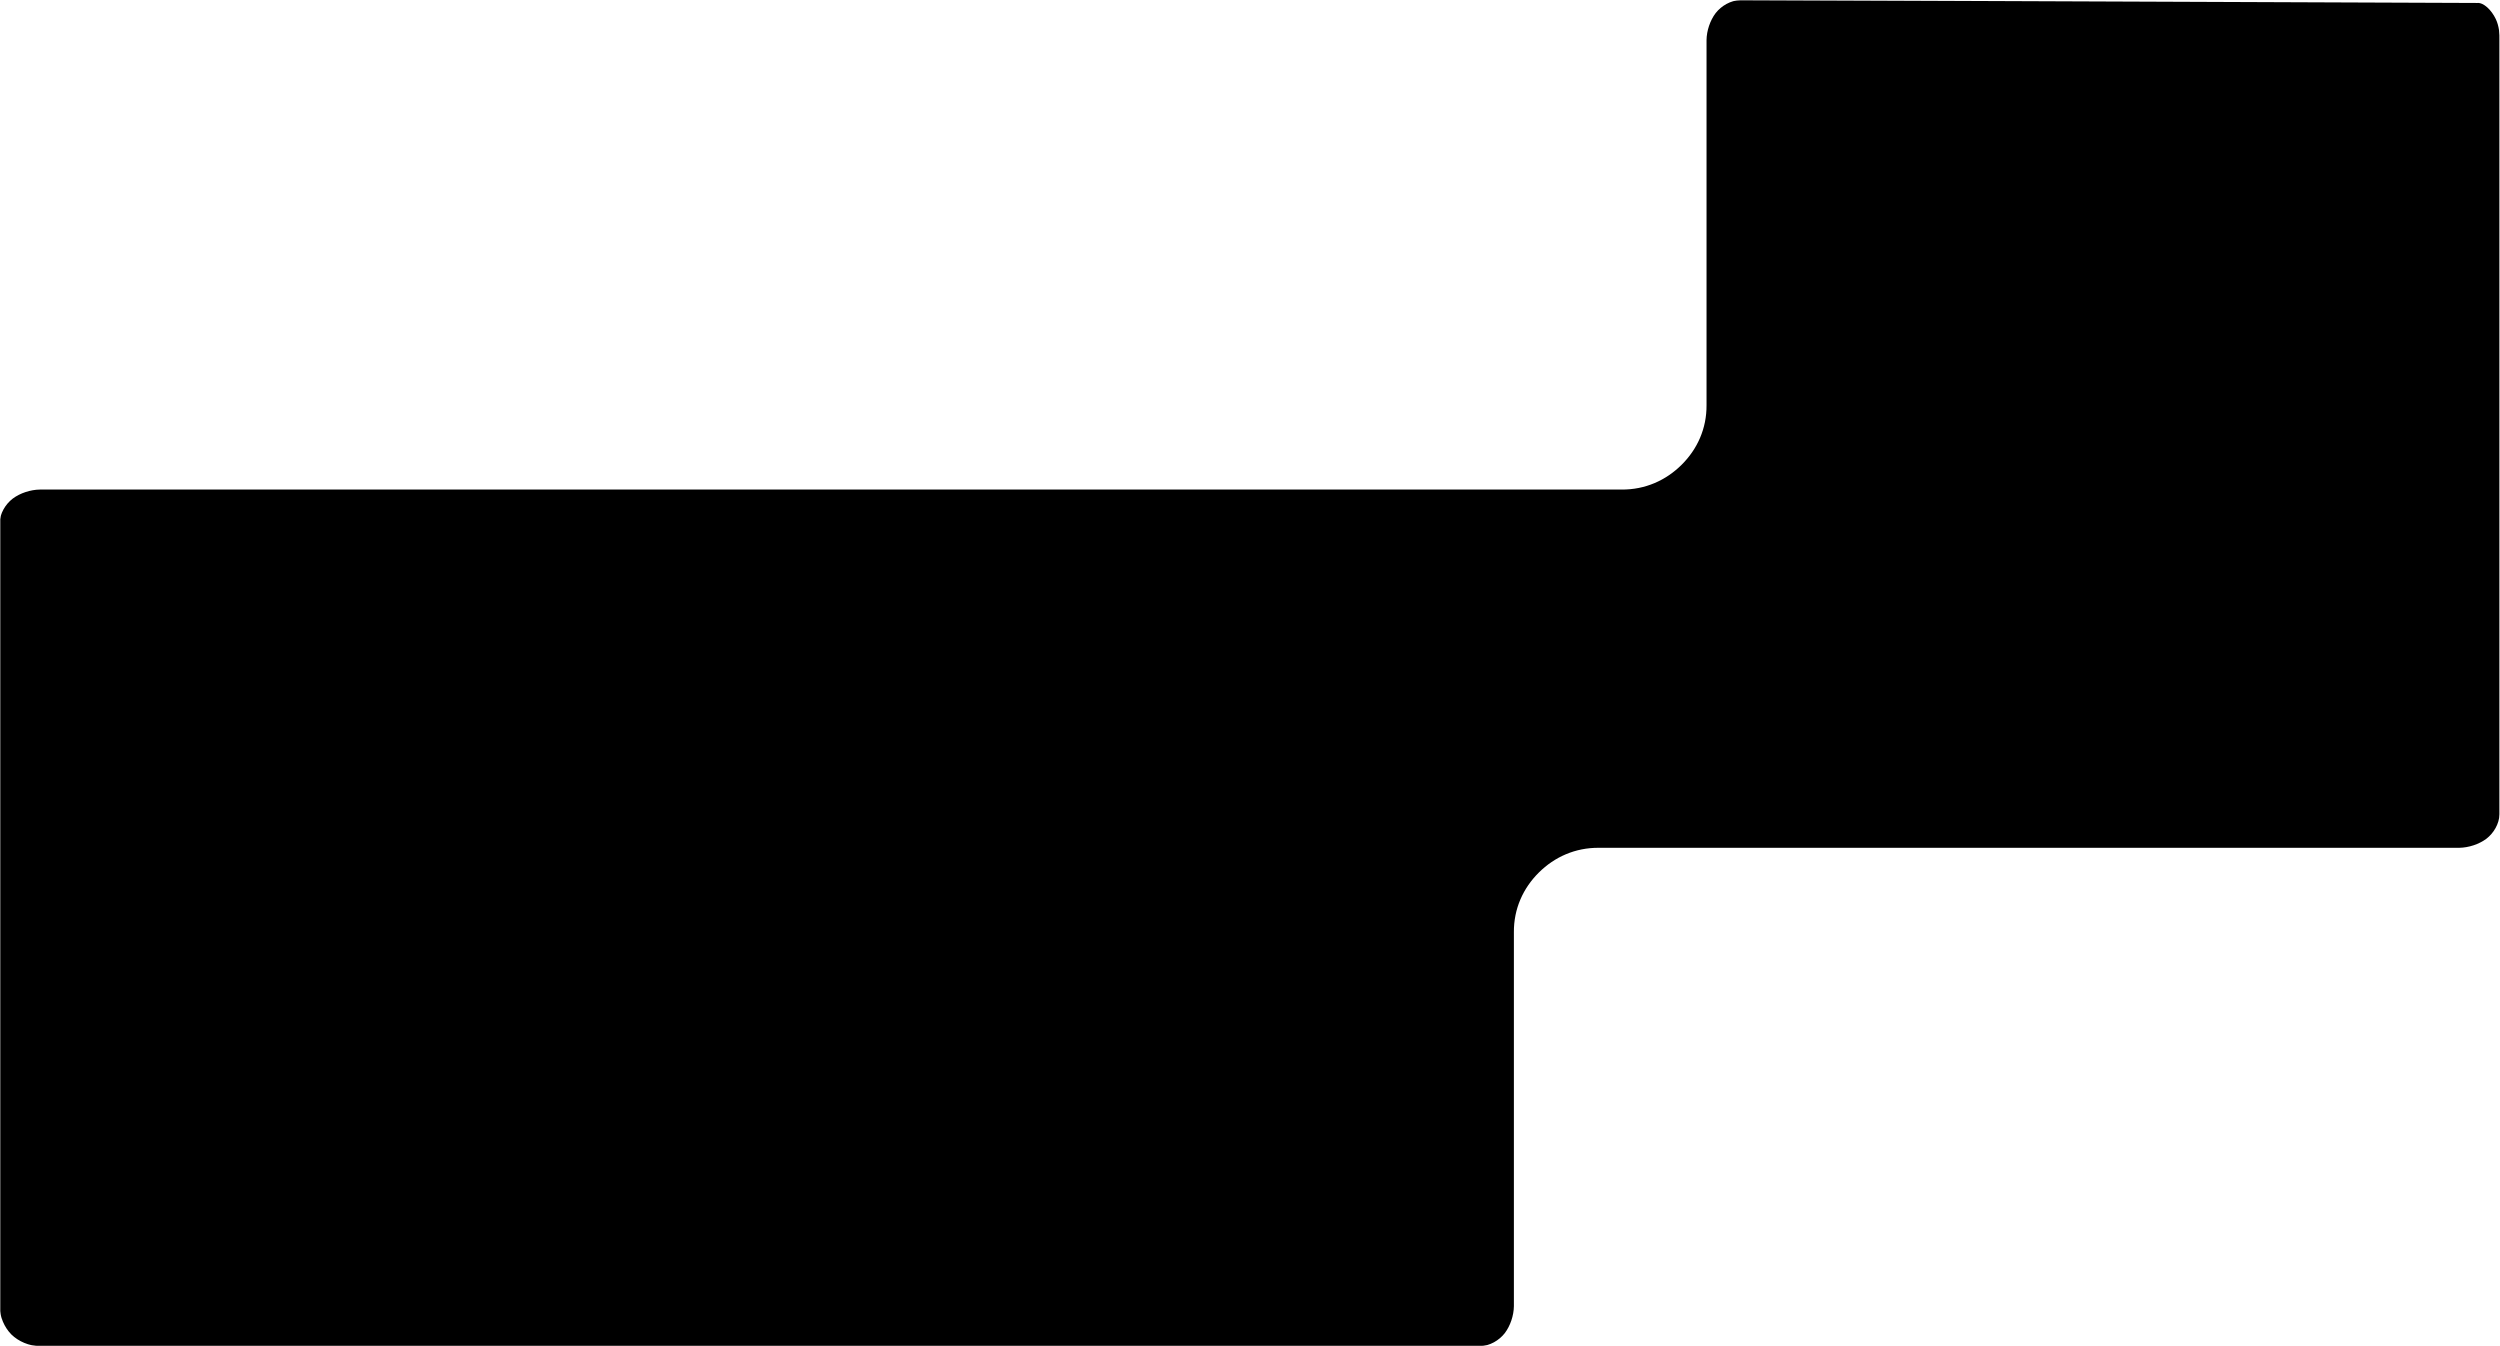 <svg width="1118" height="602" viewBox="0 0 1118 602" fill="none" xmlns="http://www.w3.org/2000/svg">
<mask id="mask0_1501_16251" style="mask-type:luminance" maskUnits="userSpaceOnUse" x="0" y="0" width="1118" height="602">
<path d="M1118 0H0V602H1118V0Z" fill="white"/>
</mask>
<g mask="url(#mask0_1501_16251)">
<path fill-rule="evenodd" clip-rule="evenodd" d="M1107.83 1.33C1110.65 1.057 1114.18 4.446 1116.13 8.549C1117.61 11.701 1117.89 15.275 1117.79 17.934V364.096C1117.63 368.472 1115.21 372.546 1111.91 375.09C1108.59 377.565 1103.96 379.084 1099.76 379.134H715.074C704.422 379.047 695.161 383.256 688.16 390.209C681.16 397.162 676.922 406.366 677.011 416.946V584.119C676.96 588.293 675.43 592.89 672.939 596.178C670.378 599.456 666.258 601.877 661.852 602.023H17.832C13.006 601.938 8.272 599.888 5.091 596.778C1.96 593.619 -0.104 588.908 -0.19 584.112V233.971C-0.042 229.595 2.396 225.521 5.695 222.976C9.005 220.502 13.64 218.983 17.842 218.932H725.099C735.751 219.02 745.013 214.811 752.013 207.858C759.014 200.905 763.251 191.701 763.163 181.121V17.928C763.214 13.754 764.743 9.157 767.234 5.868C769.796 2.592 773.916 0.171 778.321 0.023L1107.83 1.33Z" fill="black"/>
</g>
</svg>
